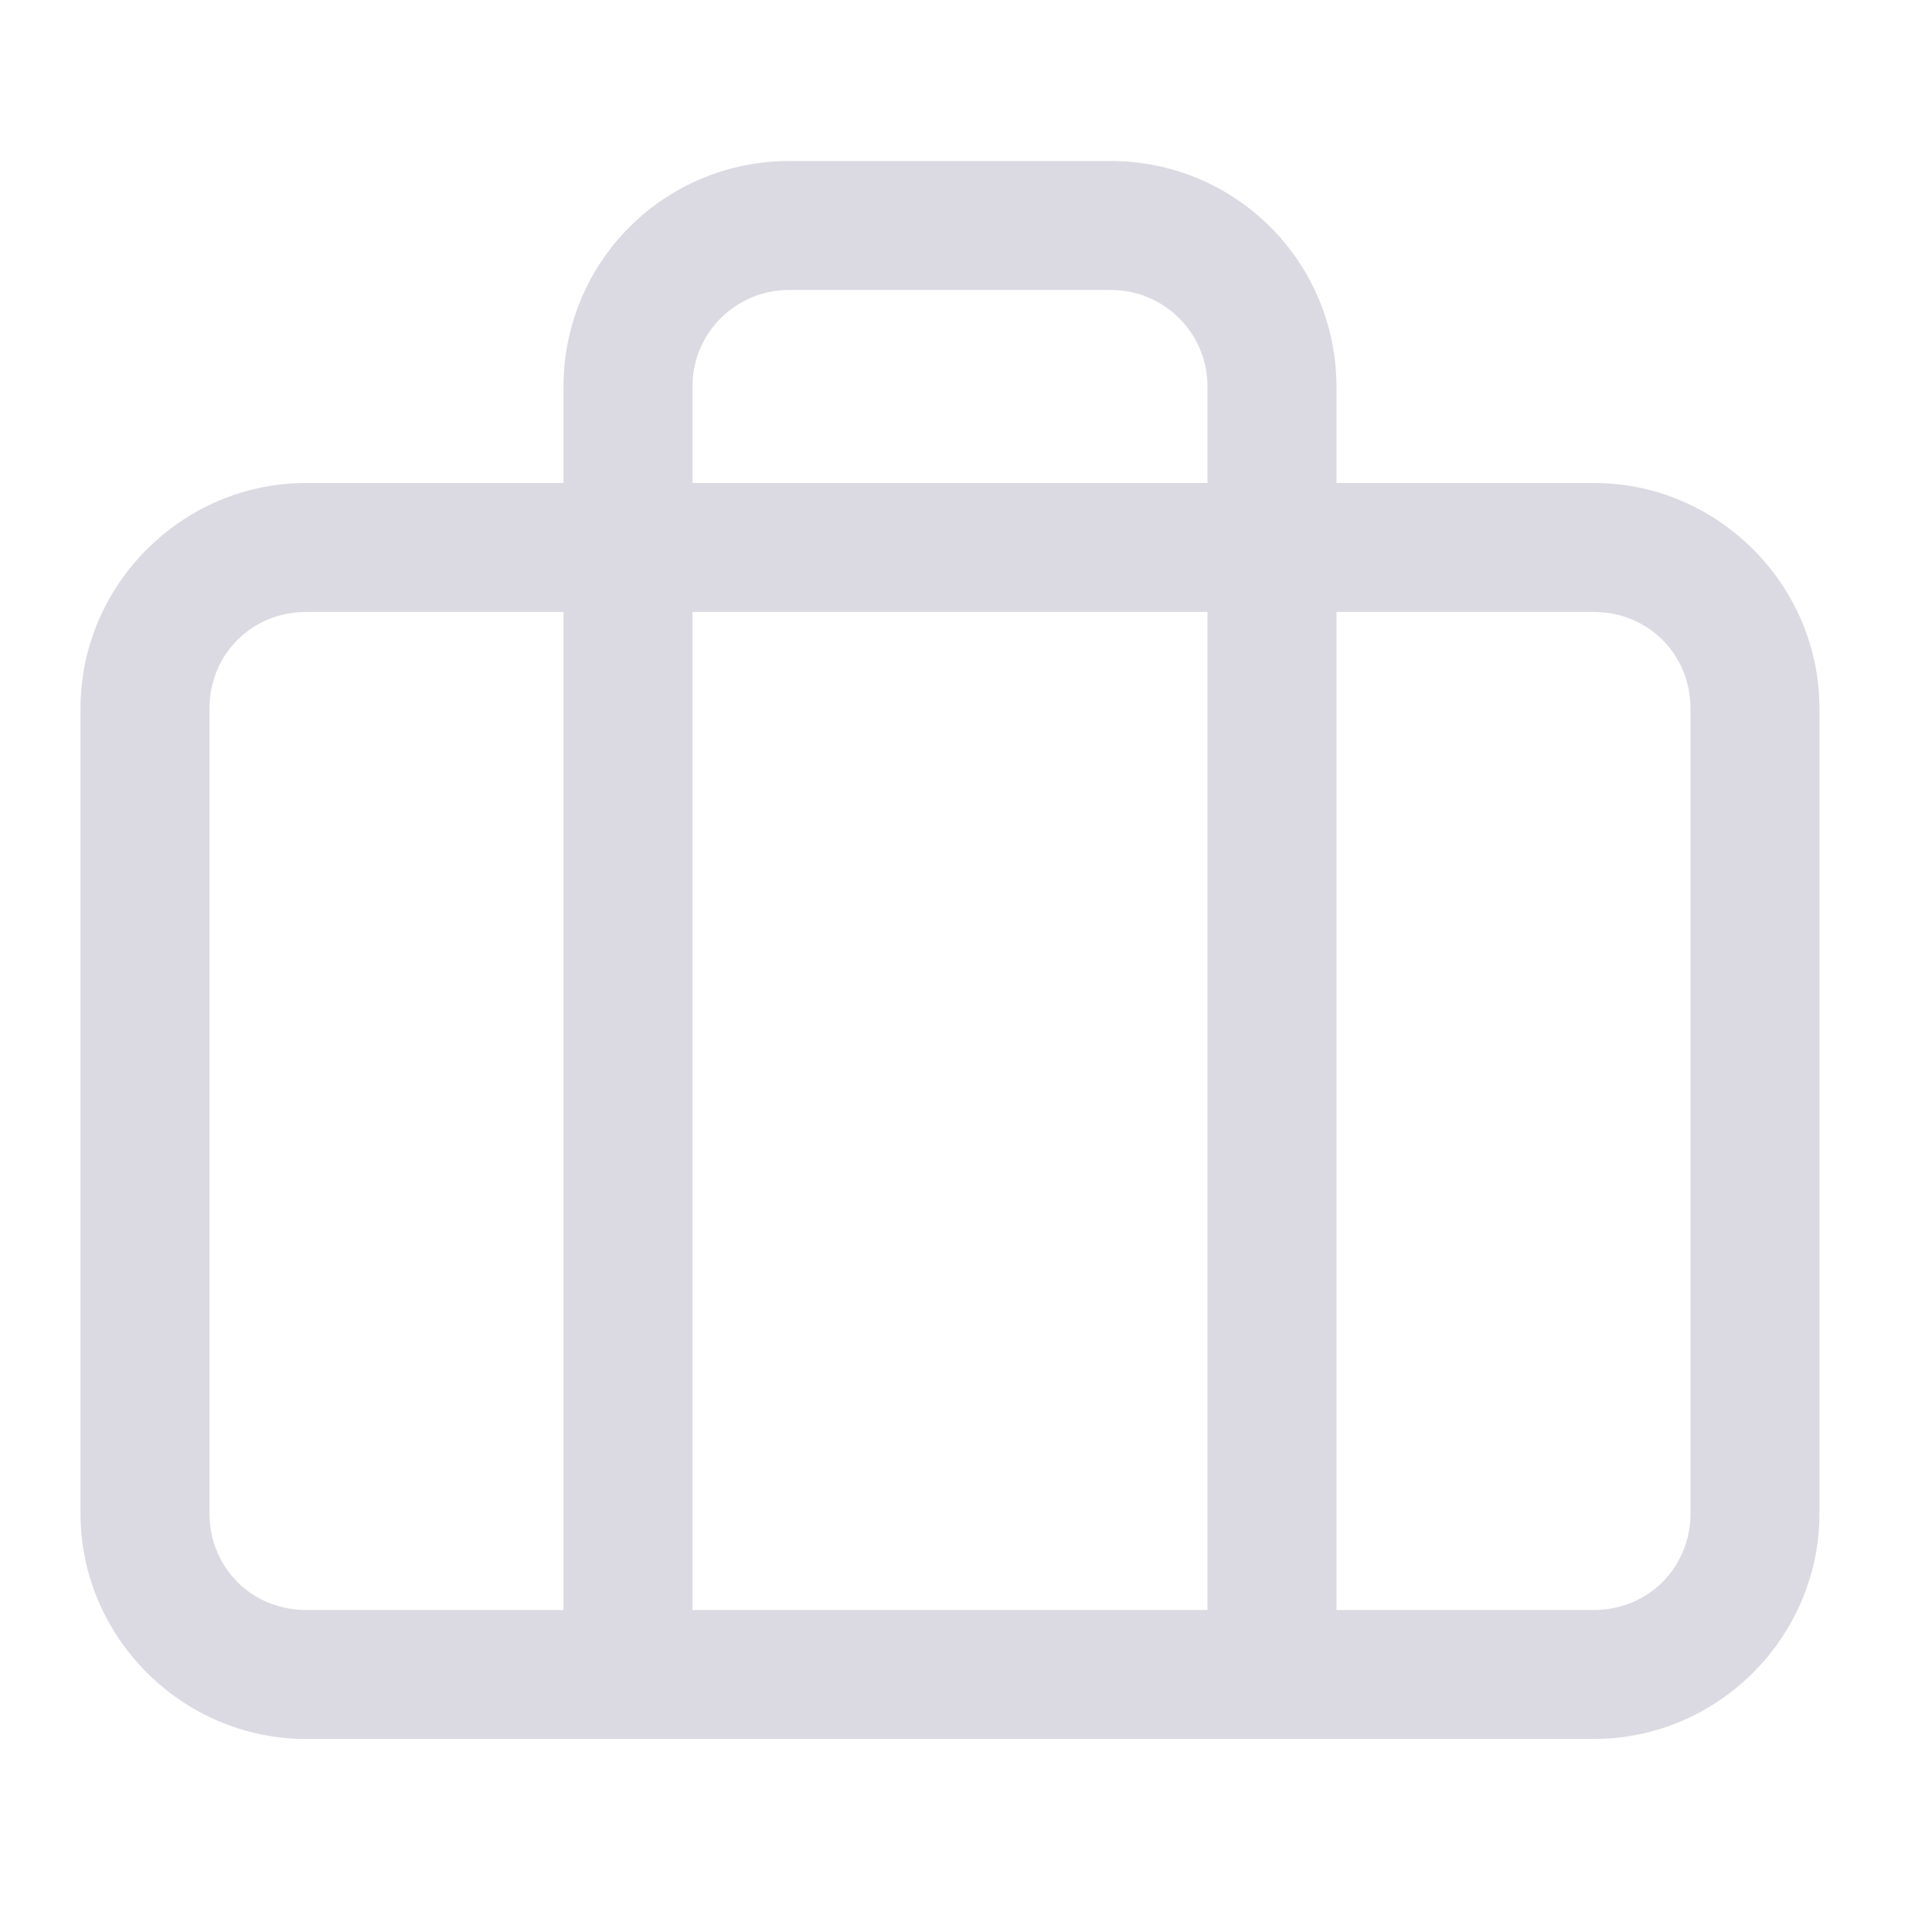 <svg viewBox="0 0 24 24"  xmlns="http://www.w3.org/2000/svg">
<path d="M9.801 2C9.058 2 8.345 2.295 7.82 2.82C7.295 3.345 7 4.058 7 4.801V6H3.801C2.264 6 1 7.264 1 8.801V18.801C1 20.338 2.264 21.602 3.801 21.602H7.801H15.801H19.801C21.338 21.602 22.602 20.338 22.602 18.801V8.801C22.602 7.264 21.338 6 19.801 6H16.602V4.801C16.602 4.059 16.306 3.345 15.781 2.82C15.256 2.295 14.543 2 13.801 2H9.801ZM9.801 3.602H13.801C14.119 3.602 14.423 3.728 14.648 3.953C14.874 4.178 15 4.482 15 4.801V6H8.602V4.801C8.602 4.482 8.728 4.178 8.953 3.953C9.178 3.728 9.482 3.602 9.801 3.602ZM3.801 7.602H7V20H3.801C3.129 20 2.602 19.473 2.602 18.801V8.801C2.602 8.129 3.129 7.602 3.801 7.602V7.602ZM8.602 7.602H15V20H8.602V7.602ZM16.602 7.602H19.801C20.473 7.602 21 8.129 21 8.801V18.801C21 19.473 20.473 20 19.801 20H16.602V7.602Z" fill="#DBDAE2"/>
</svg>
